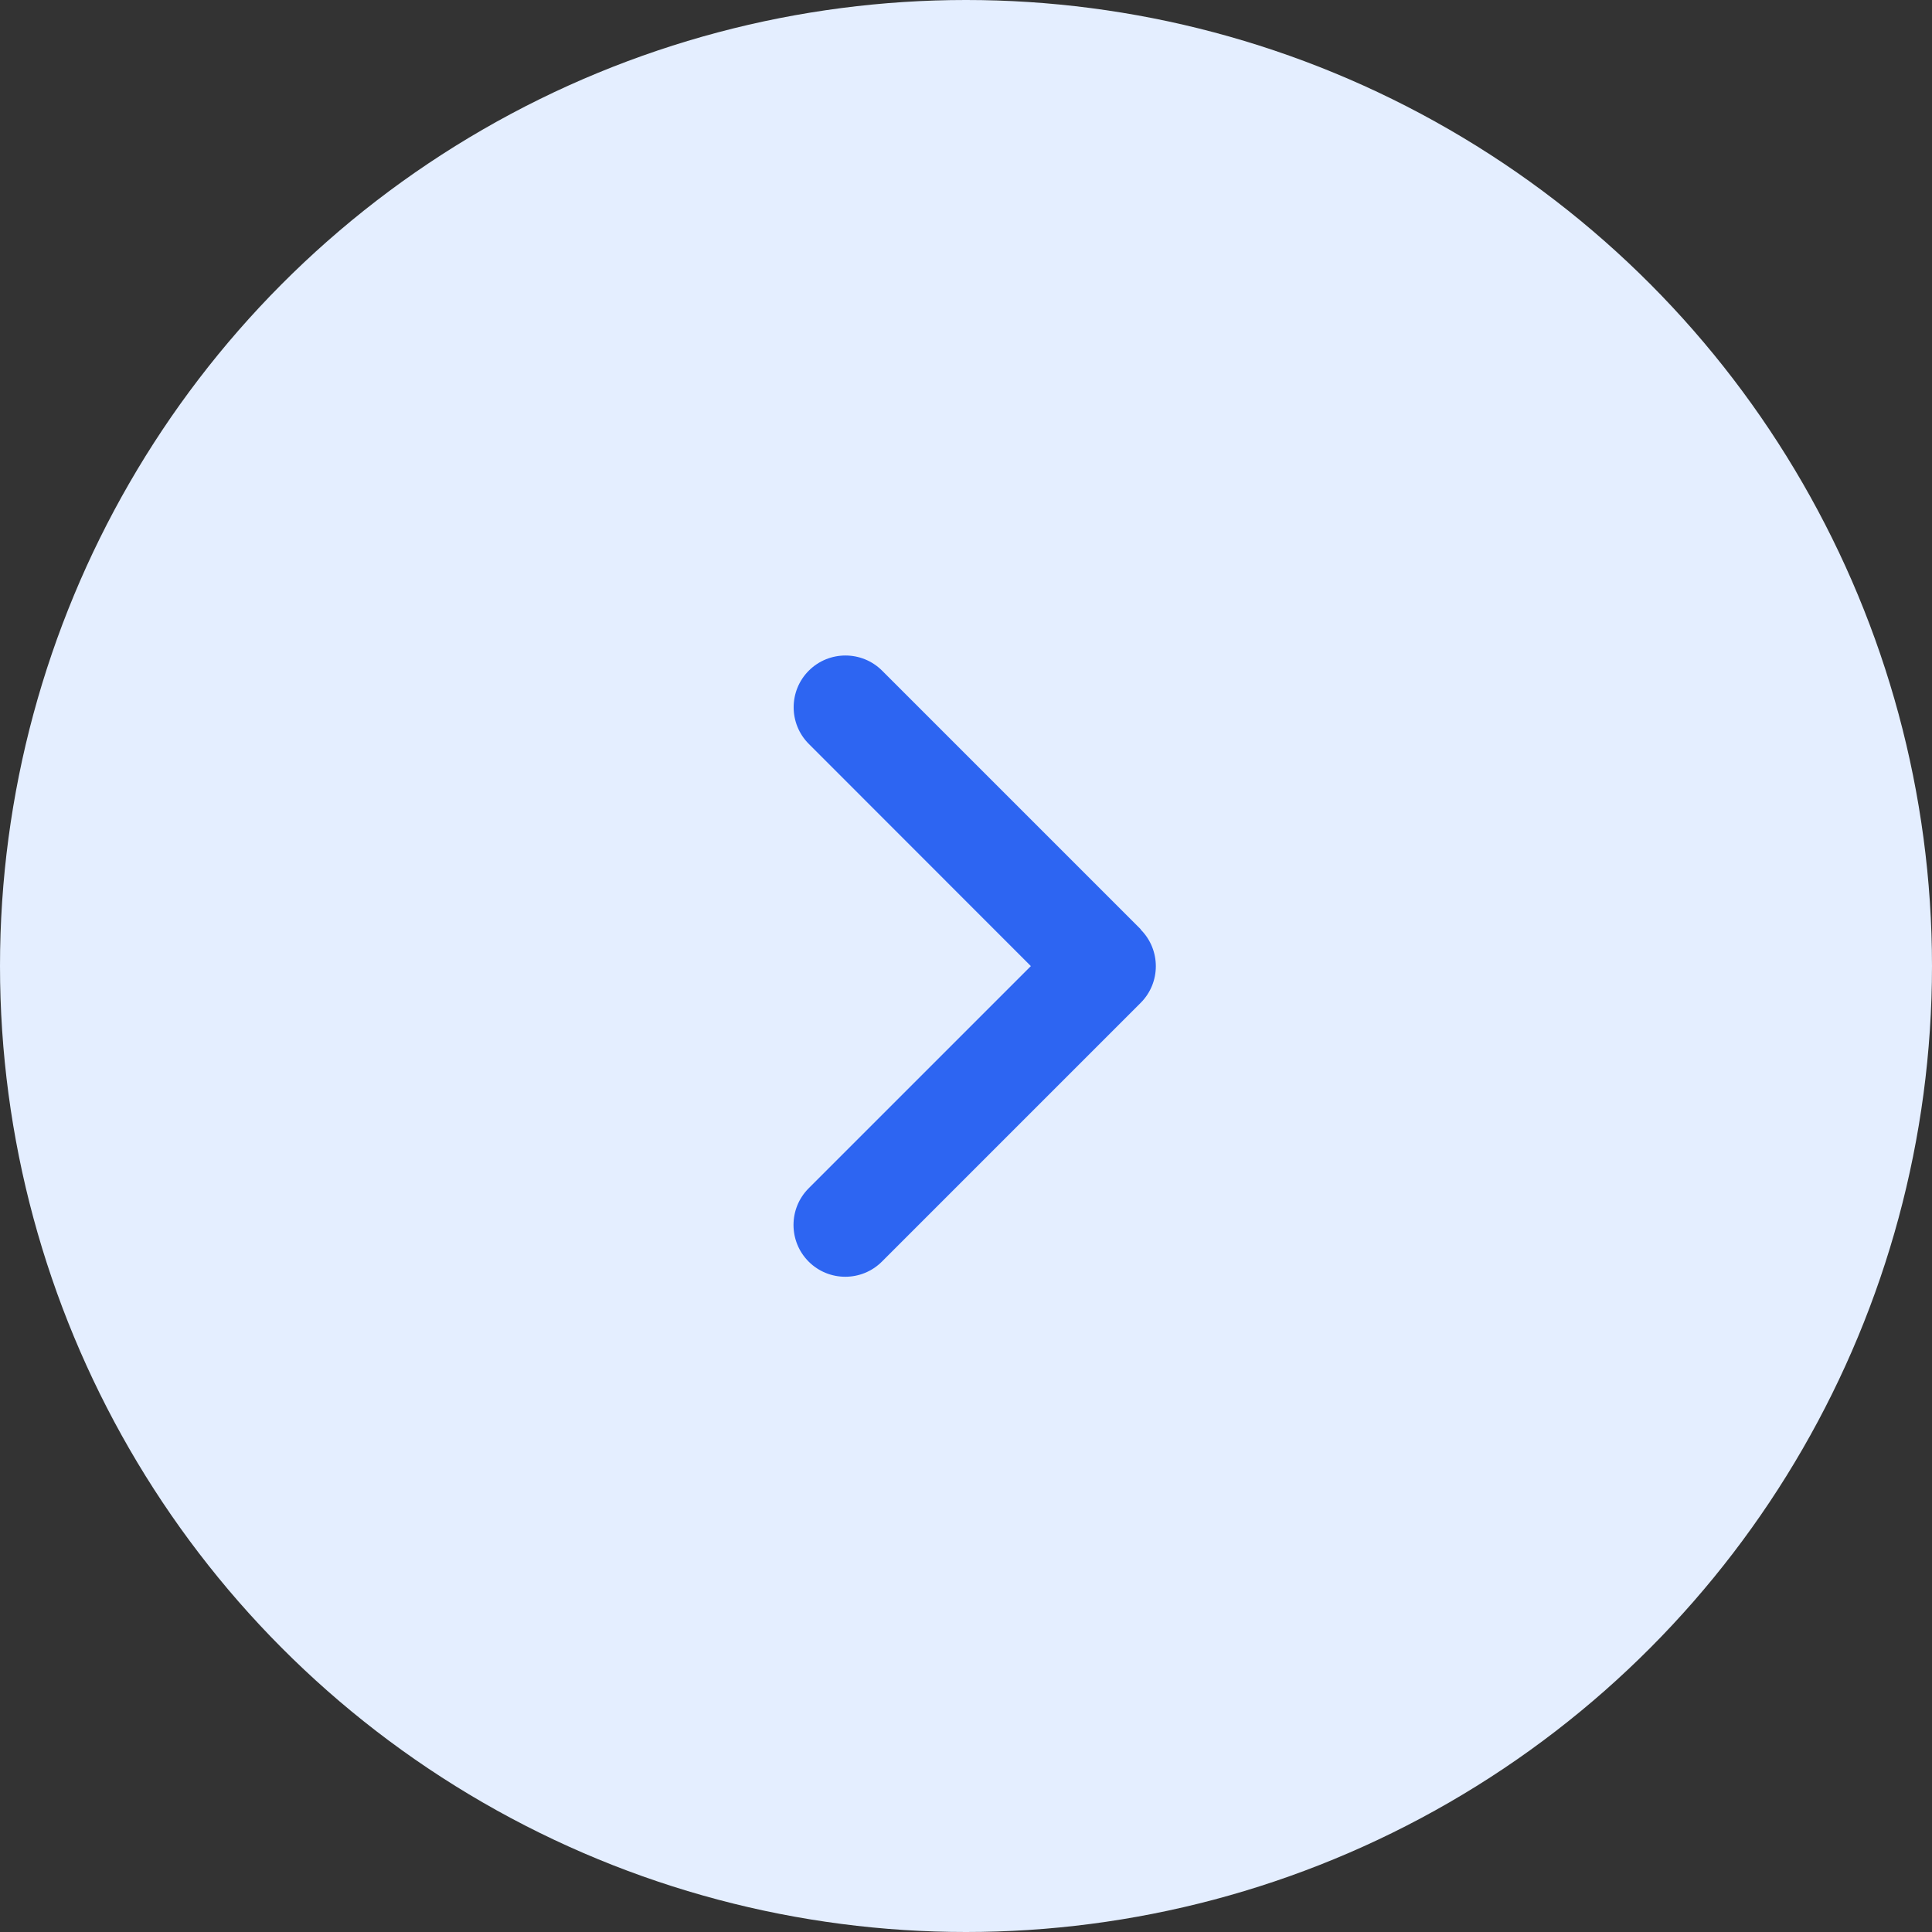 <svg width="56" height="56" viewBox="0 0 56 56" fill="none" xmlns="http://www.w3.org/2000/svg">
<rect x="0" y="0" width="56" height="56" fill="#333333" stroke="none"/>
<circle cx="28" cy="28" r="28" fill="#E4EEFF"/>
<path d="M33.063 26.944C33.649 27.53 33.649 28.482 33.063 29.068L25.563 36.568C24.977 37.154 24.025 37.154 23.439 36.568C22.854 35.982 22.854 35.03 23.439 34.444L29.88 28.003L23.444 21.563C22.858 20.977 22.858 20.025 23.444 19.439C24.03 18.854 24.982 18.854 25.568 19.439L33.068 26.939L33.063 26.944Z" fill="#2D65F2"/>
</svg>

